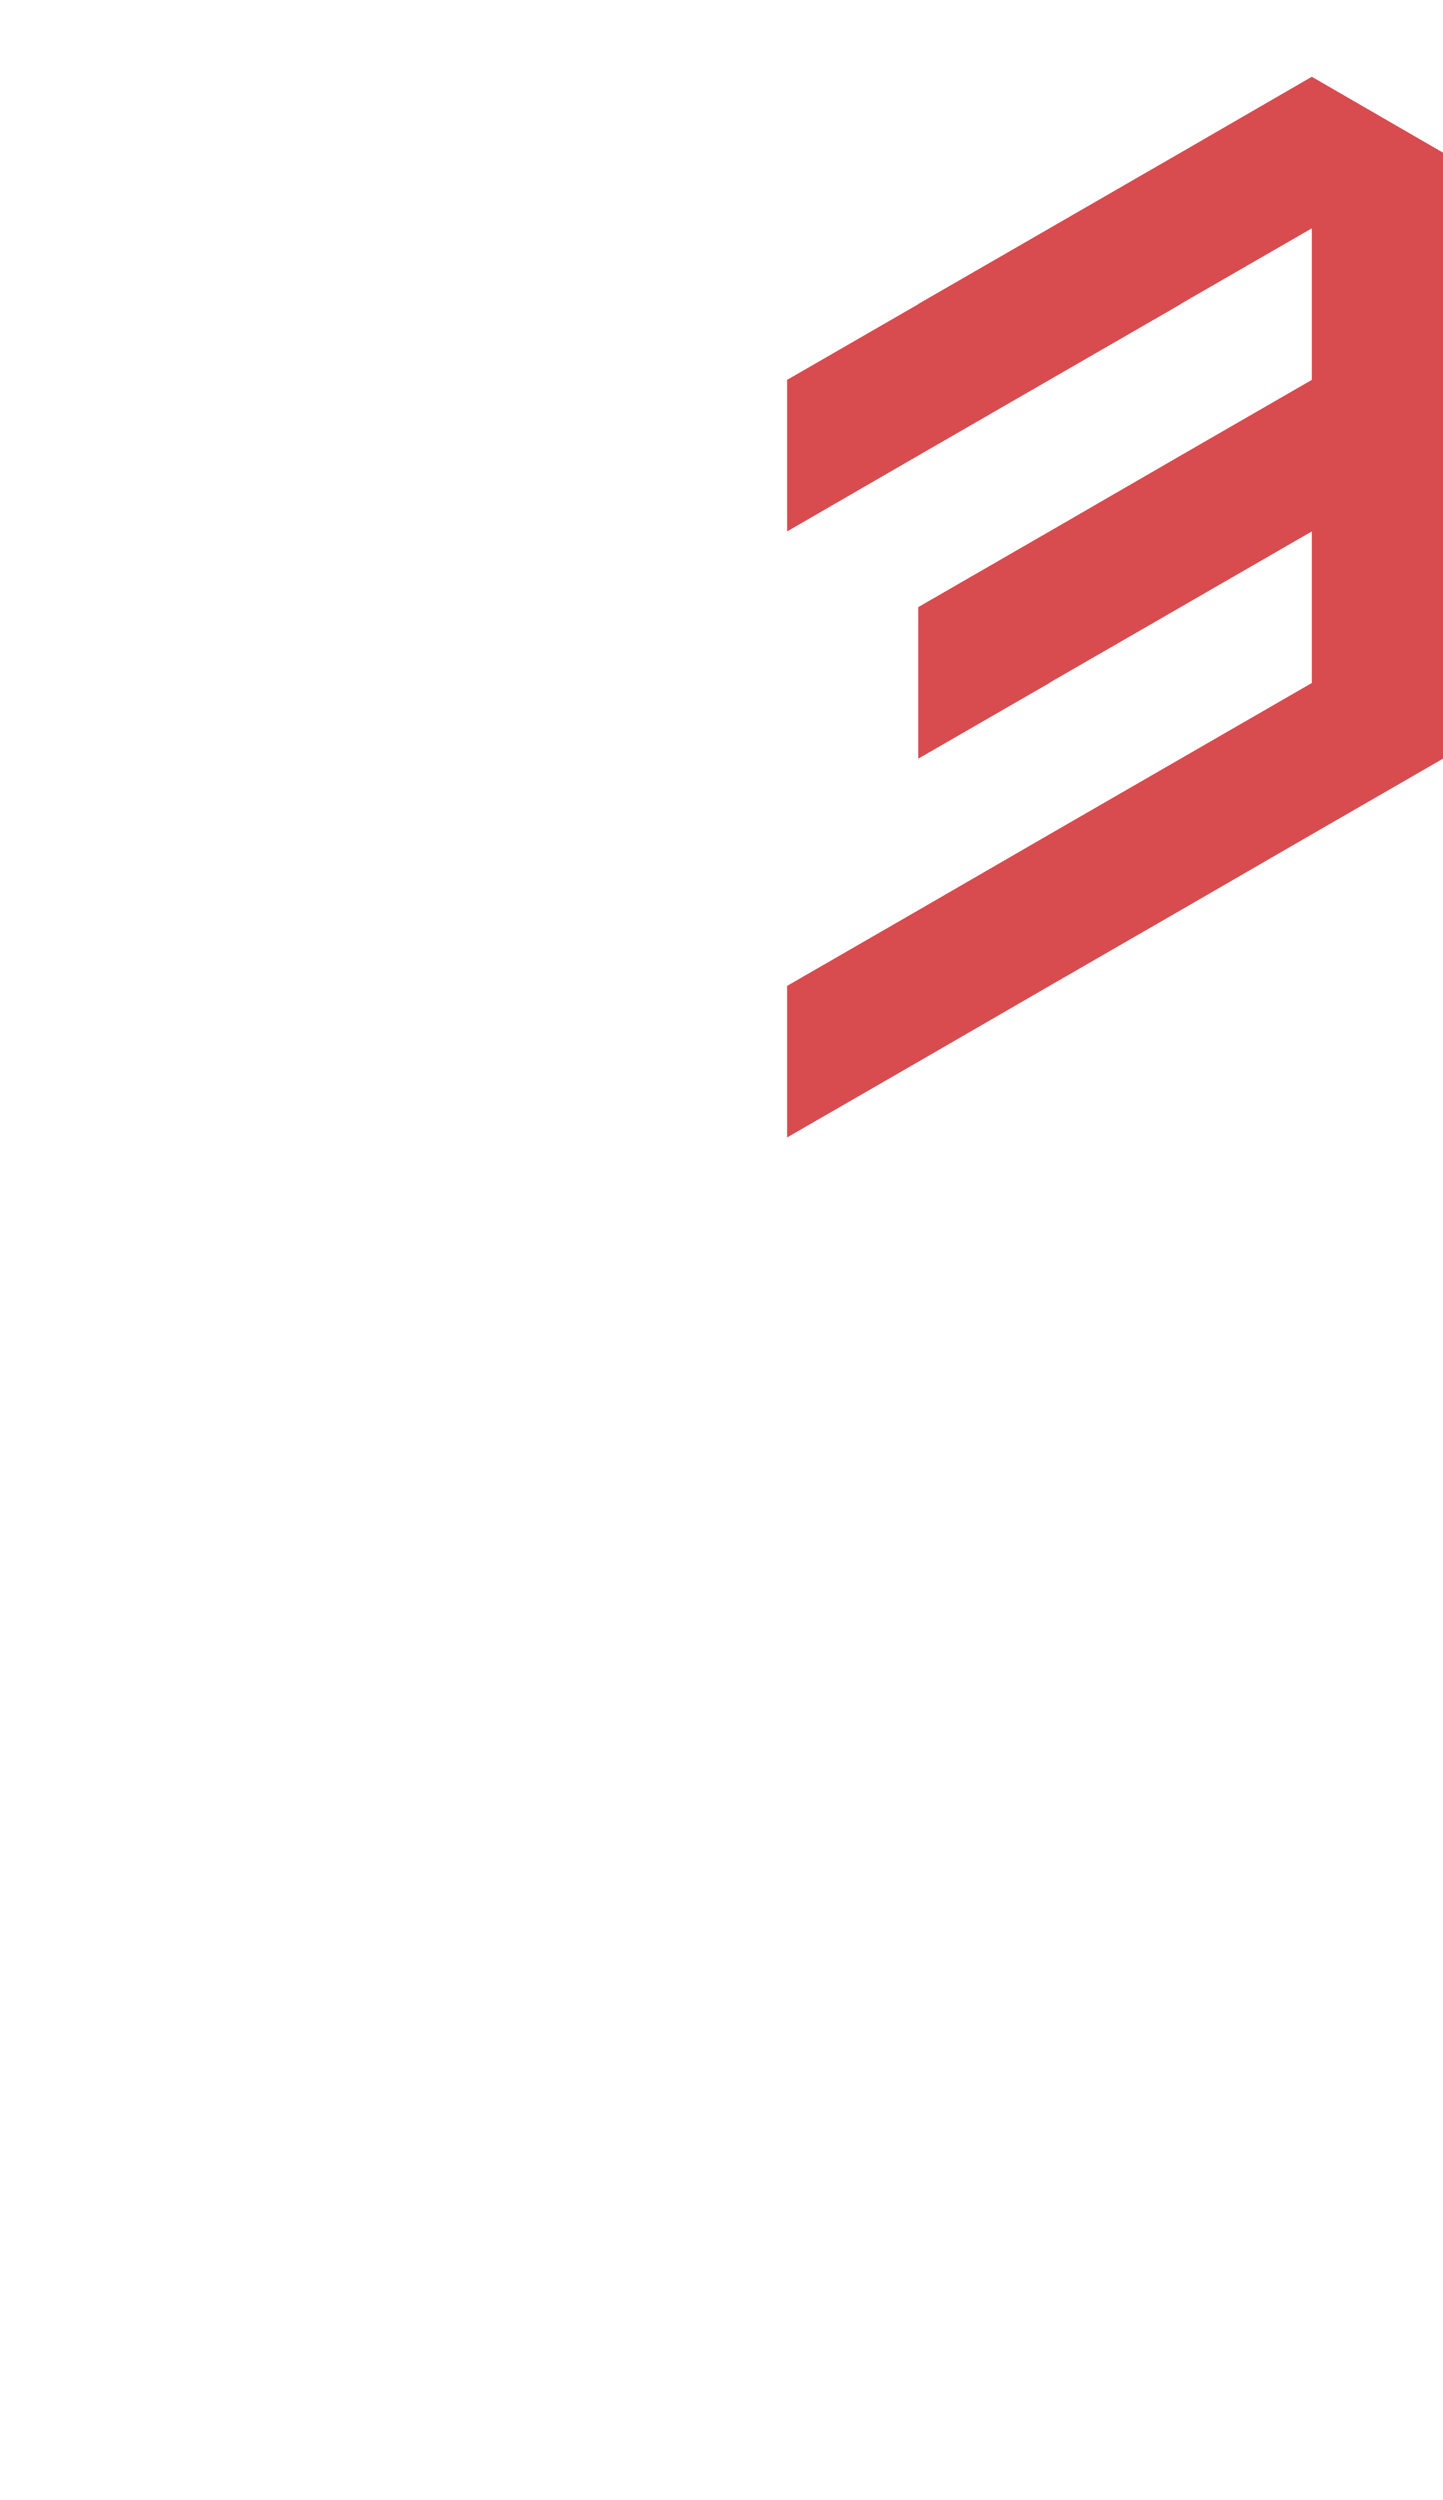 <?xml version="1.0" encoding="utf-8"?>
<!-- Generator: Adobe Illustrator 25.2.0, SVG Export Plug-In . SVG Version: 6.00 Build 0)  -->
<svg version="1.1" id="Layer_1" xmlns="http://www.w3.org/2000/svg" xmlns:xlink="http://www.w3.org/1999/xlink" x="0px" y="0px"
	 viewBox="0 0 660 1143.1" style="enable-background:new 0 0 660 1143.1;" xml:space="preserve">
<style type="text/css">
	.st0{fill:#D84B4F;}
</style>
<polygon class="st0" points="660,277.6 660,208.3 660,208.3 660,208.3 660,139 660,69.8 600,35.1 540,69.8 480,104.4 480,104.4 
	480,104.4 420,139 420,139.1 420,139.1 360,173.7 360,243 420,208.3 420,208.3 480,173.7 480,173.7 540,139.1 540,139 600,104.4 
	600,173.7 600,173.7 600,173.7 540,208.3 540,208.3 540,208.3 480,243 480,243 480,243 420,277.6 420,277.6 420,346.9 480,312.3 
	480,312.2 540,277.6 540,277.6 600,243 600,243 600,243 600,312.3 600,312.3 540,346.9 540,346.9 480,381.5 480,381.5 420,416.2 
	420,416.2 360,450.8 360,520.1 420,485.5 420,485.5 480,450.8 480,450.8 540,416.2 540,416.2 600,381.5 600,381.5 660,346.9 
	660,346.9 660,277.6 "/>
</svg>
